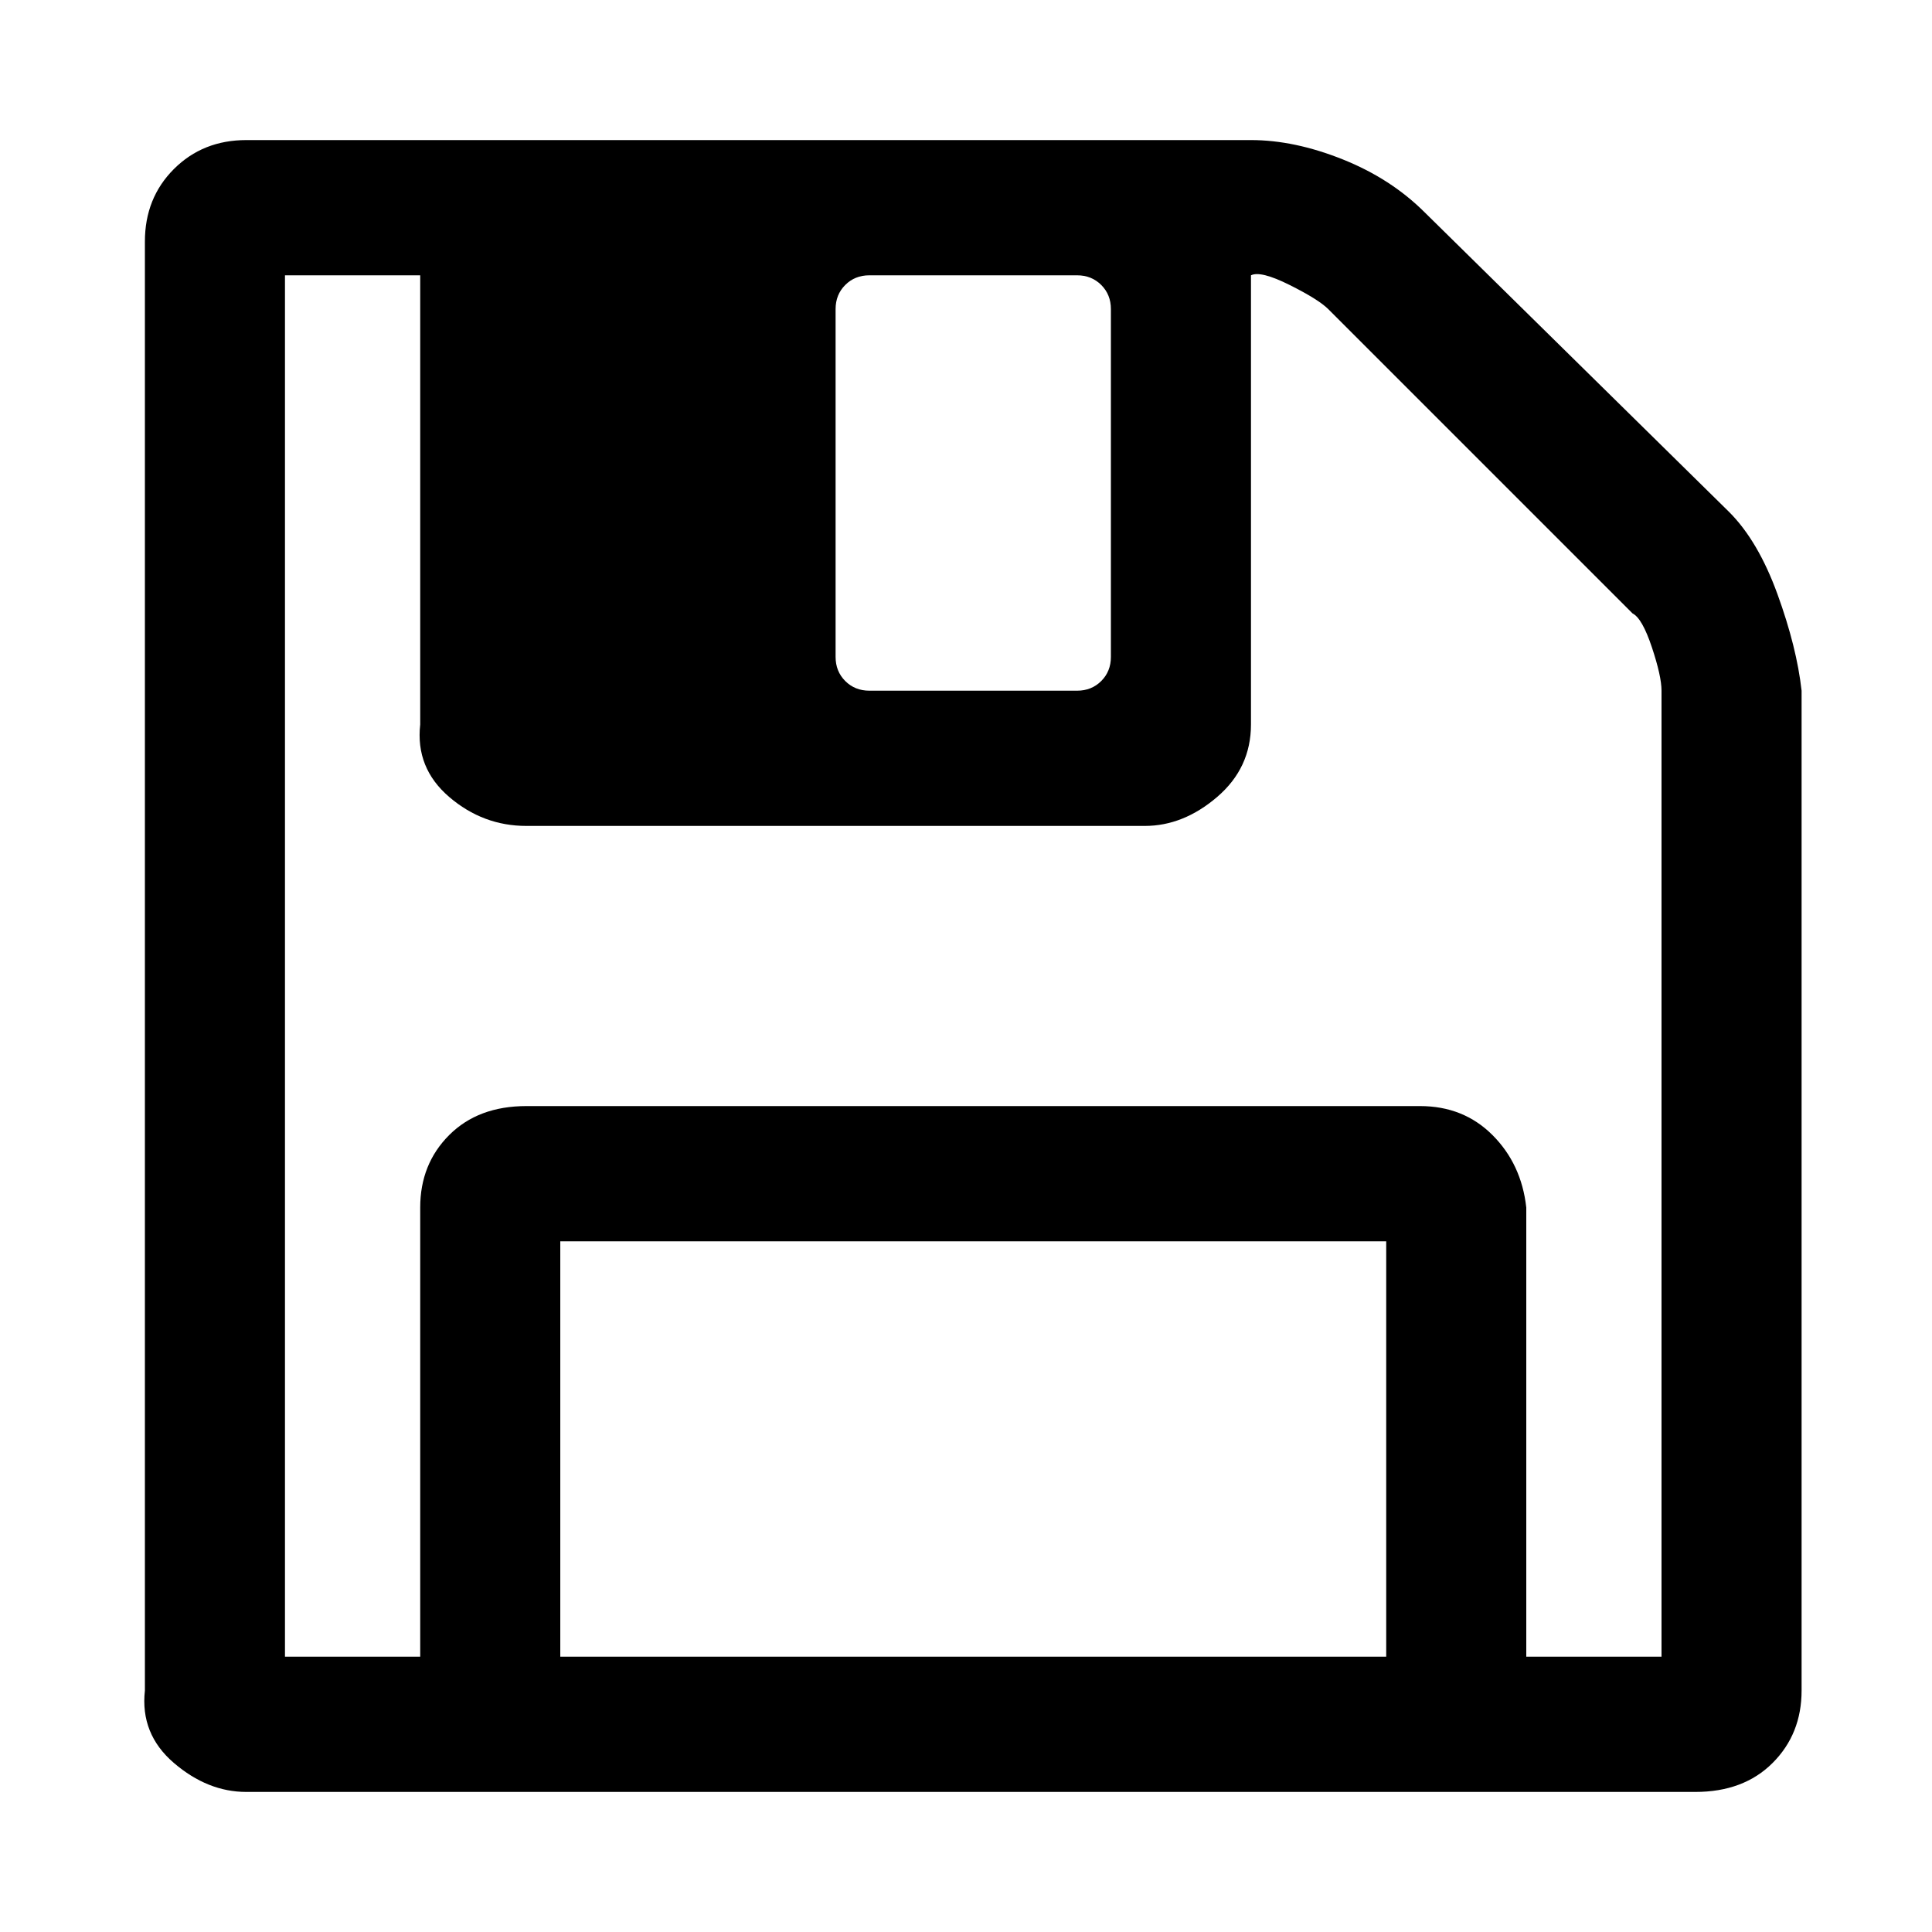 <?xml version="1.0"?><svg fill="currentColor" xmlns="http://www.w3.org/2000/svg" width="40" height="40" viewBox="0 0 40 40"><path d="m11.6 34.3h17.1v-8.6h-17.1v8.6z m20 0h2.8v-20q0-0.3-0.2-0.9t-0.4-0.7l-6.3-6.3q-0.2-0.2-0.8-0.5t-0.8-0.2v9.3q0 0.9-0.7 1.5t-1.5 0.6h-12.8q-0.9 0-1.6-0.6t-0.6-1.5v-9.3h-2.8v28.6h2.8v-9.3q0-0.9 0.6-1.5t1.6-0.6h18.5q0.9 0 1.5 0.6t0.7 1.5v9.3z m-8.6-20.7v-7.2q0-0.3-0.2-0.5t-0.5-0.2h-4.3q-0.3 0-0.5 0.2t-0.2 0.5v7.2q0 0.3 0.2 0.5t0.5 0.2h4.3q0.3 0 0.5-0.2t0.2-0.5z m14.3 0.7v20.7q0 0.9-0.6 1.5t-1.6 0.6h-30q-0.8 0-1.5-0.6t-0.6-1.5v-30q0-0.9 0.6-1.5t1.5-0.6h20.8q0.9 0 1.9 0.4t1.7 1.1l6.3 6.2q0.6 0.6 1 1.7t0.5 2z"></path></svg>
